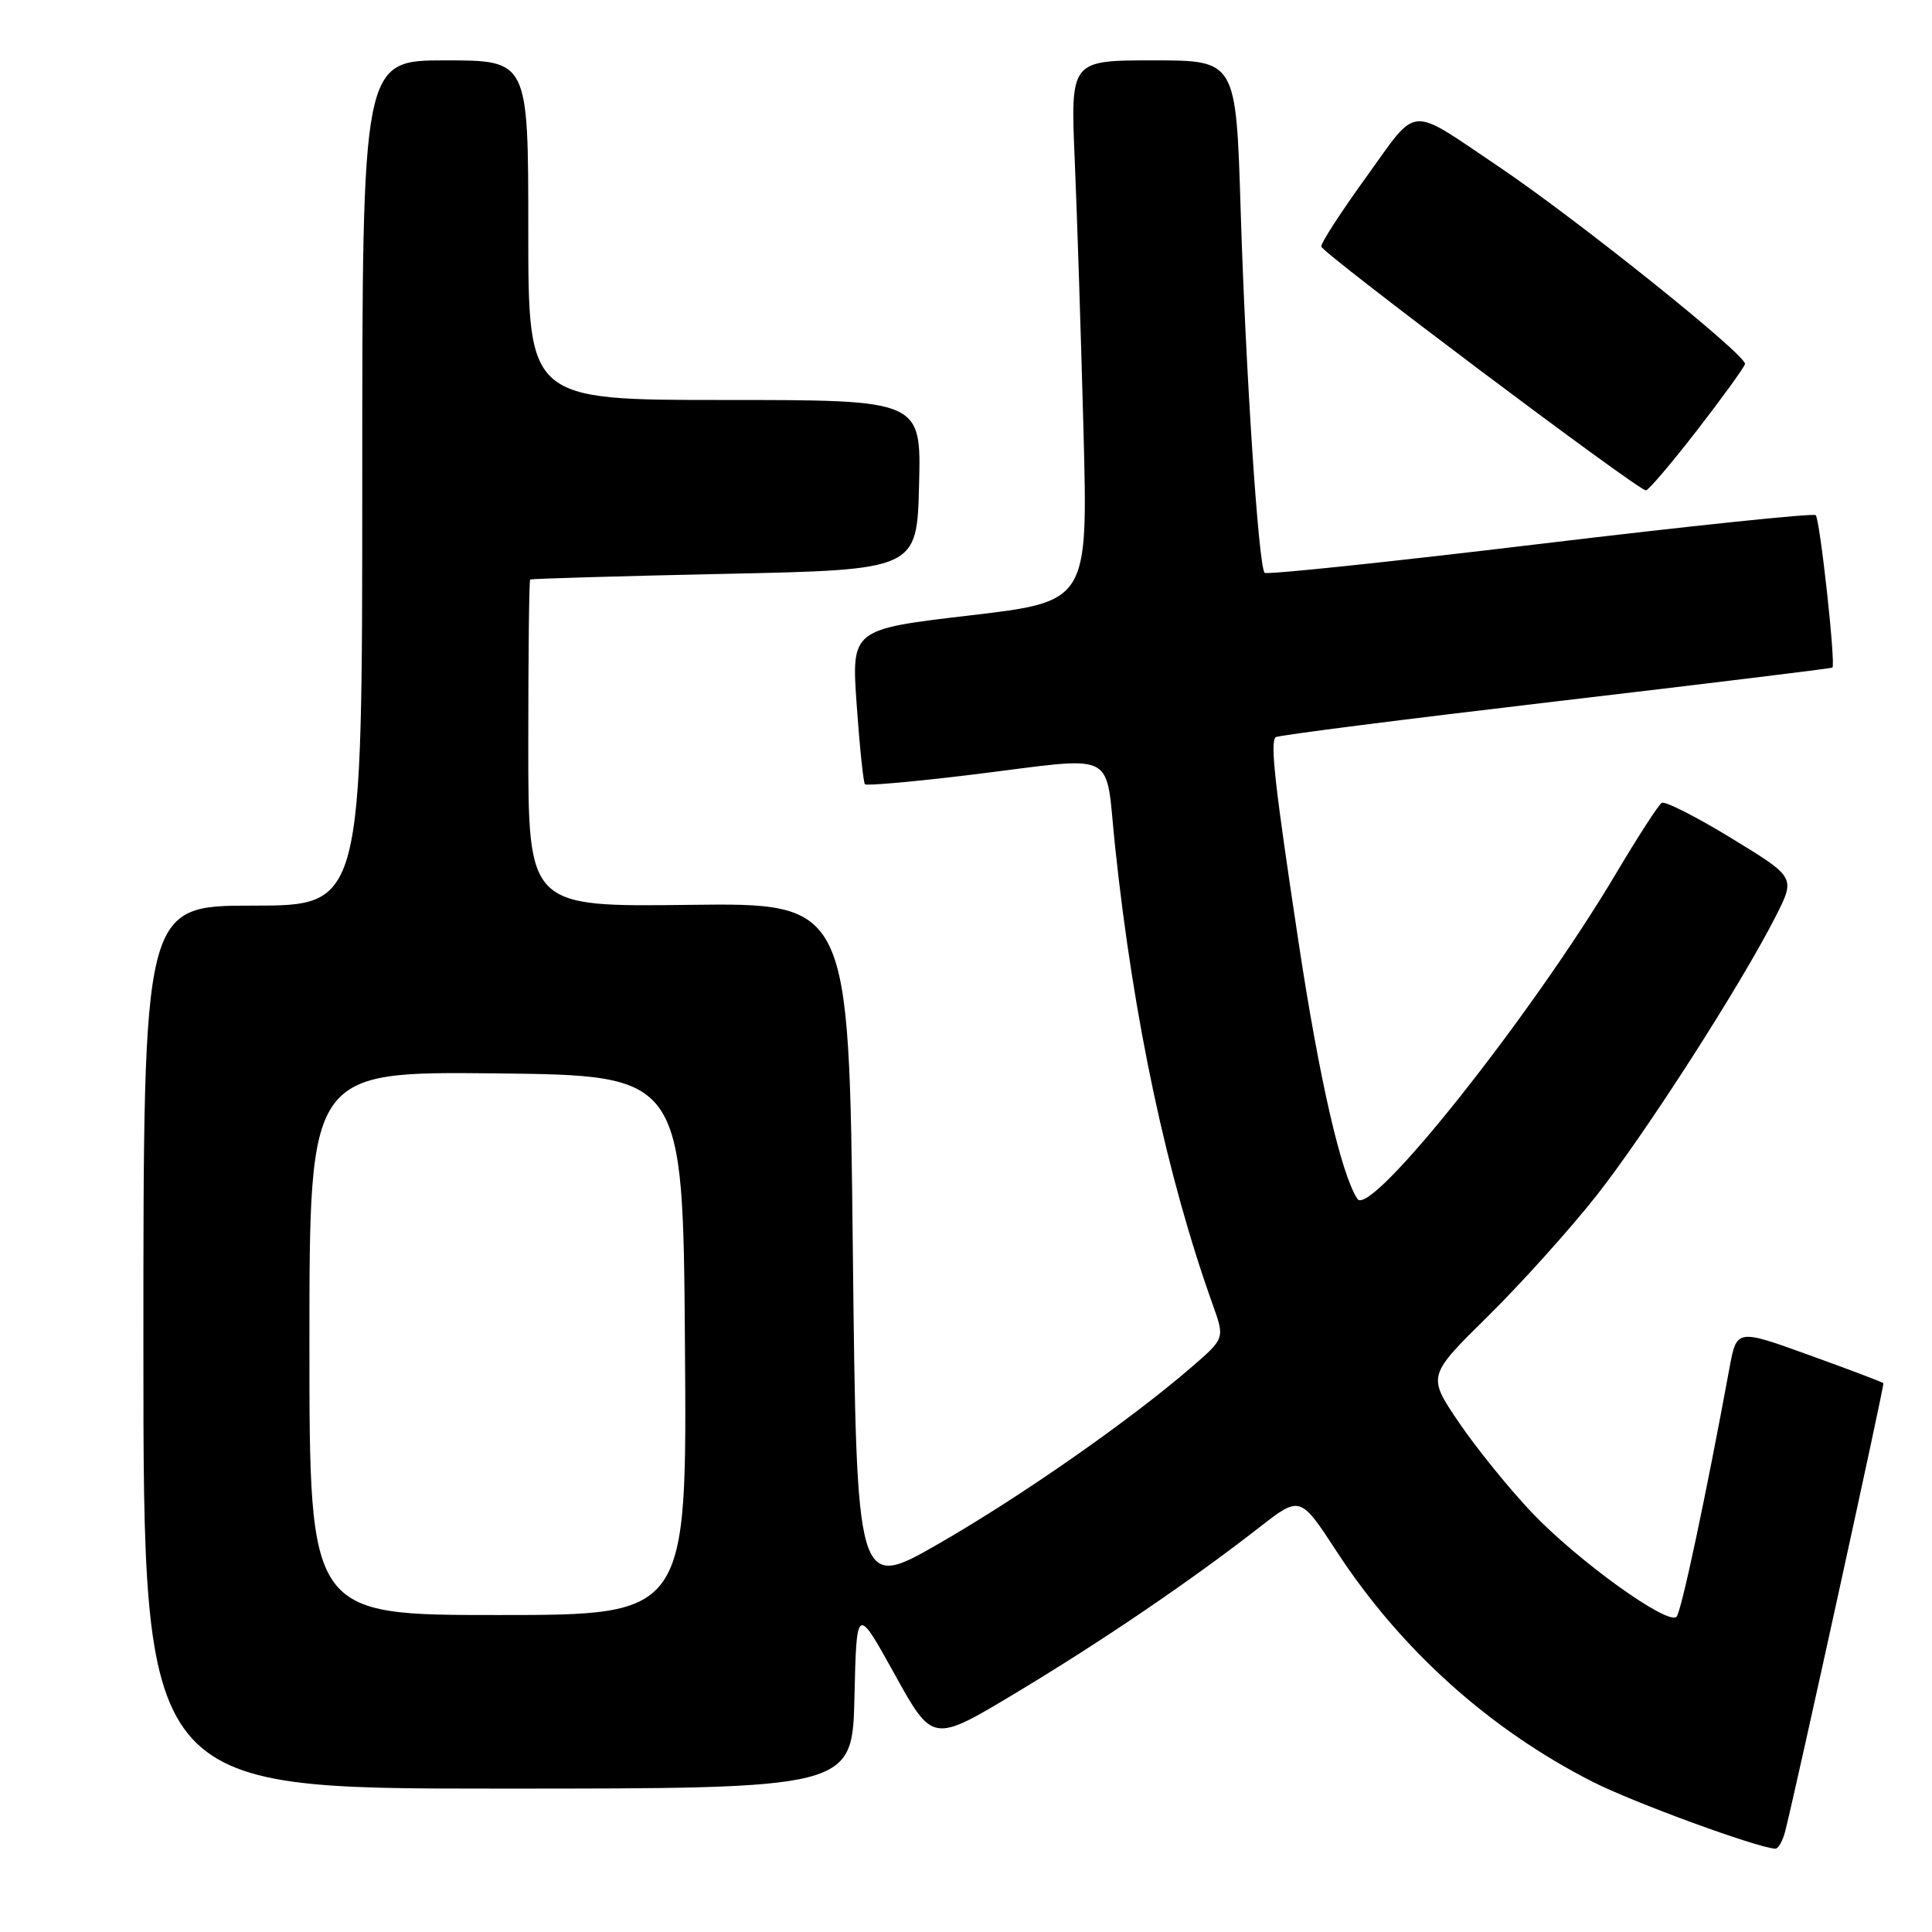 <?xml version="1.0" encoding="UTF-8" standalone="no"?>
<!DOCTYPE svg PUBLIC "-//W3C//DTD SVG 1.1//EN" "http://www.w3.org/Graphics/SVG/1.1/DTD/svg11.dtd" >
<svg xmlns="http://www.w3.org/2000/svg" xmlns:xlink="http://www.w3.org/1999/xlink" version="1.1" viewBox="0 0 256 256">
 <g >
 <path fill="currentColor"
d=" M 236.57 242.57 C 238.13 236.35 249.72 183.47 249.56 183.28 C 249.47 183.15 245.05 181.48 239.76 179.57 C 230.12 176.08 230.12 176.08 229.16 181.29 C 226.00 198.46 222.77 213.60 222.15 214.23 C 220.99 215.42 208.97 206.75 202.94 200.38 C 199.88 197.15 195.53 191.76 193.26 188.41 C 189.14 182.31 189.14 182.31 197.16 174.41 C 201.57 170.06 208.05 162.85 211.56 158.40 C 218.15 150.02 230.77 130.35 235.31 121.38 C 237.91 116.25 237.91 116.25 229.44 111.08 C 224.78 108.23 220.62 106.12 220.19 106.38 C 219.76 106.65 217.05 110.83 214.17 115.68 C 202.97 134.55 181.57 161.47 179.86 158.86 C 177.69 155.53 174.82 143.01 172.09 125.00 C 168.93 104.14 168.28 98.36 169.03 97.68 C 169.29 97.44 185.93 95.32 206.00 92.96 C 226.07 90.60 242.63 88.58 242.80 88.46 C 243.27 88.11 241.16 68.83 240.59 68.26 C 240.31 67.98 223.88 69.69 204.07 72.07 C 184.27 74.45 167.84 76.18 167.57 75.90 C 166.76 75.09 165.05 49.12 164.39 27.75 C 163.78 8.00 163.78 8.00 152.81 8.00 C 141.84 8.00 141.84 8.00 142.41 21.25 C 142.72 28.54 143.24 44.67 143.57 57.10 C 144.16 79.71 144.16 79.71 128.49 81.55 C 112.81 83.39 112.81 83.39 113.52 93.45 C 113.91 98.98 114.40 103.69 114.61 103.92 C 114.82 104.14 121.19 103.57 128.75 102.65 C 148.58 100.23 146.36 99.10 147.77 112.30 C 150.20 135.20 154.61 155.86 160.71 172.92 C 162.29 177.34 162.29 177.34 157.90 181.14 C 149.74 188.19 135.46 198.17 124.45 204.51 C 113.50 210.81 113.50 210.81 113.00 165.22 C 112.50 119.63 112.50 119.63 91.25 119.90 C 70.00 120.16 70.00 120.16 70.00 98.58 C 70.00 86.71 70.11 76.91 70.25 76.79 C 70.39 76.68 81.97 76.34 96.00 76.04 C 121.50 75.50 121.50 75.50 121.78 64.25 C 122.07 53.00 122.07 53.00 96.03 53.00 C 70.00 53.00 70.00 53.00 70.00 30.50 C 70.00 8.00 70.00 8.00 59.00 8.00 C 48.00 8.00 48.00 8.00 48.00 64.00 C 48.00 120.00 48.00 120.00 33.50 120.00 C 19.00 120.00 19.00 120.00 19.00 178.50 C 19.00 237.00 19.00 237.00 65.97 237.00 C 112.94 237.00 112.94 237.00 113.22 224.87 C 113.50 212.74 113.50 212.74 118.54 221.84 C 123.58 230.94 123.58 230.94 134.54 224.36 C 145.98 217.49 157.73 209.51 166.89 202.37 C 172.28 198.17 172.28 198.17 177.15 205.63 C 185.59 218.56 197.37 229.16 211.04 236.10 C 216.43 238.84 232.80 244.83 235.23 244.96 C 235.63 244.98 236.24 243.91 236.57 242.57 Z  M 224.81 57.09 C 228.18 52.74 231.07 48.75 231.22 48.24 C 231.54 47.15 208.94 29.05 198.50 22.02 C 186.47 13.93 188.00 13.80 181.07 23.41 C 177.73 28.03 175.03 32.19 175.07 32.66 C 175.14 33.50 216.98 64.94 218.09 64.98 C 218.41 64.99 221.44 61.44 224.81 57.09 Z  M 41.00 177.98 C 41.00 141.97 41.00 141.97 65.75 142.23 C 90.50 142.50 90.50 142.50 90.76 178.25 C 91.03 214.00 91.03 214.00 66.01 214.00 C 41.00 214.00 41.00 214.00 41.00 177.98 Z "/>
</g>
</svg>